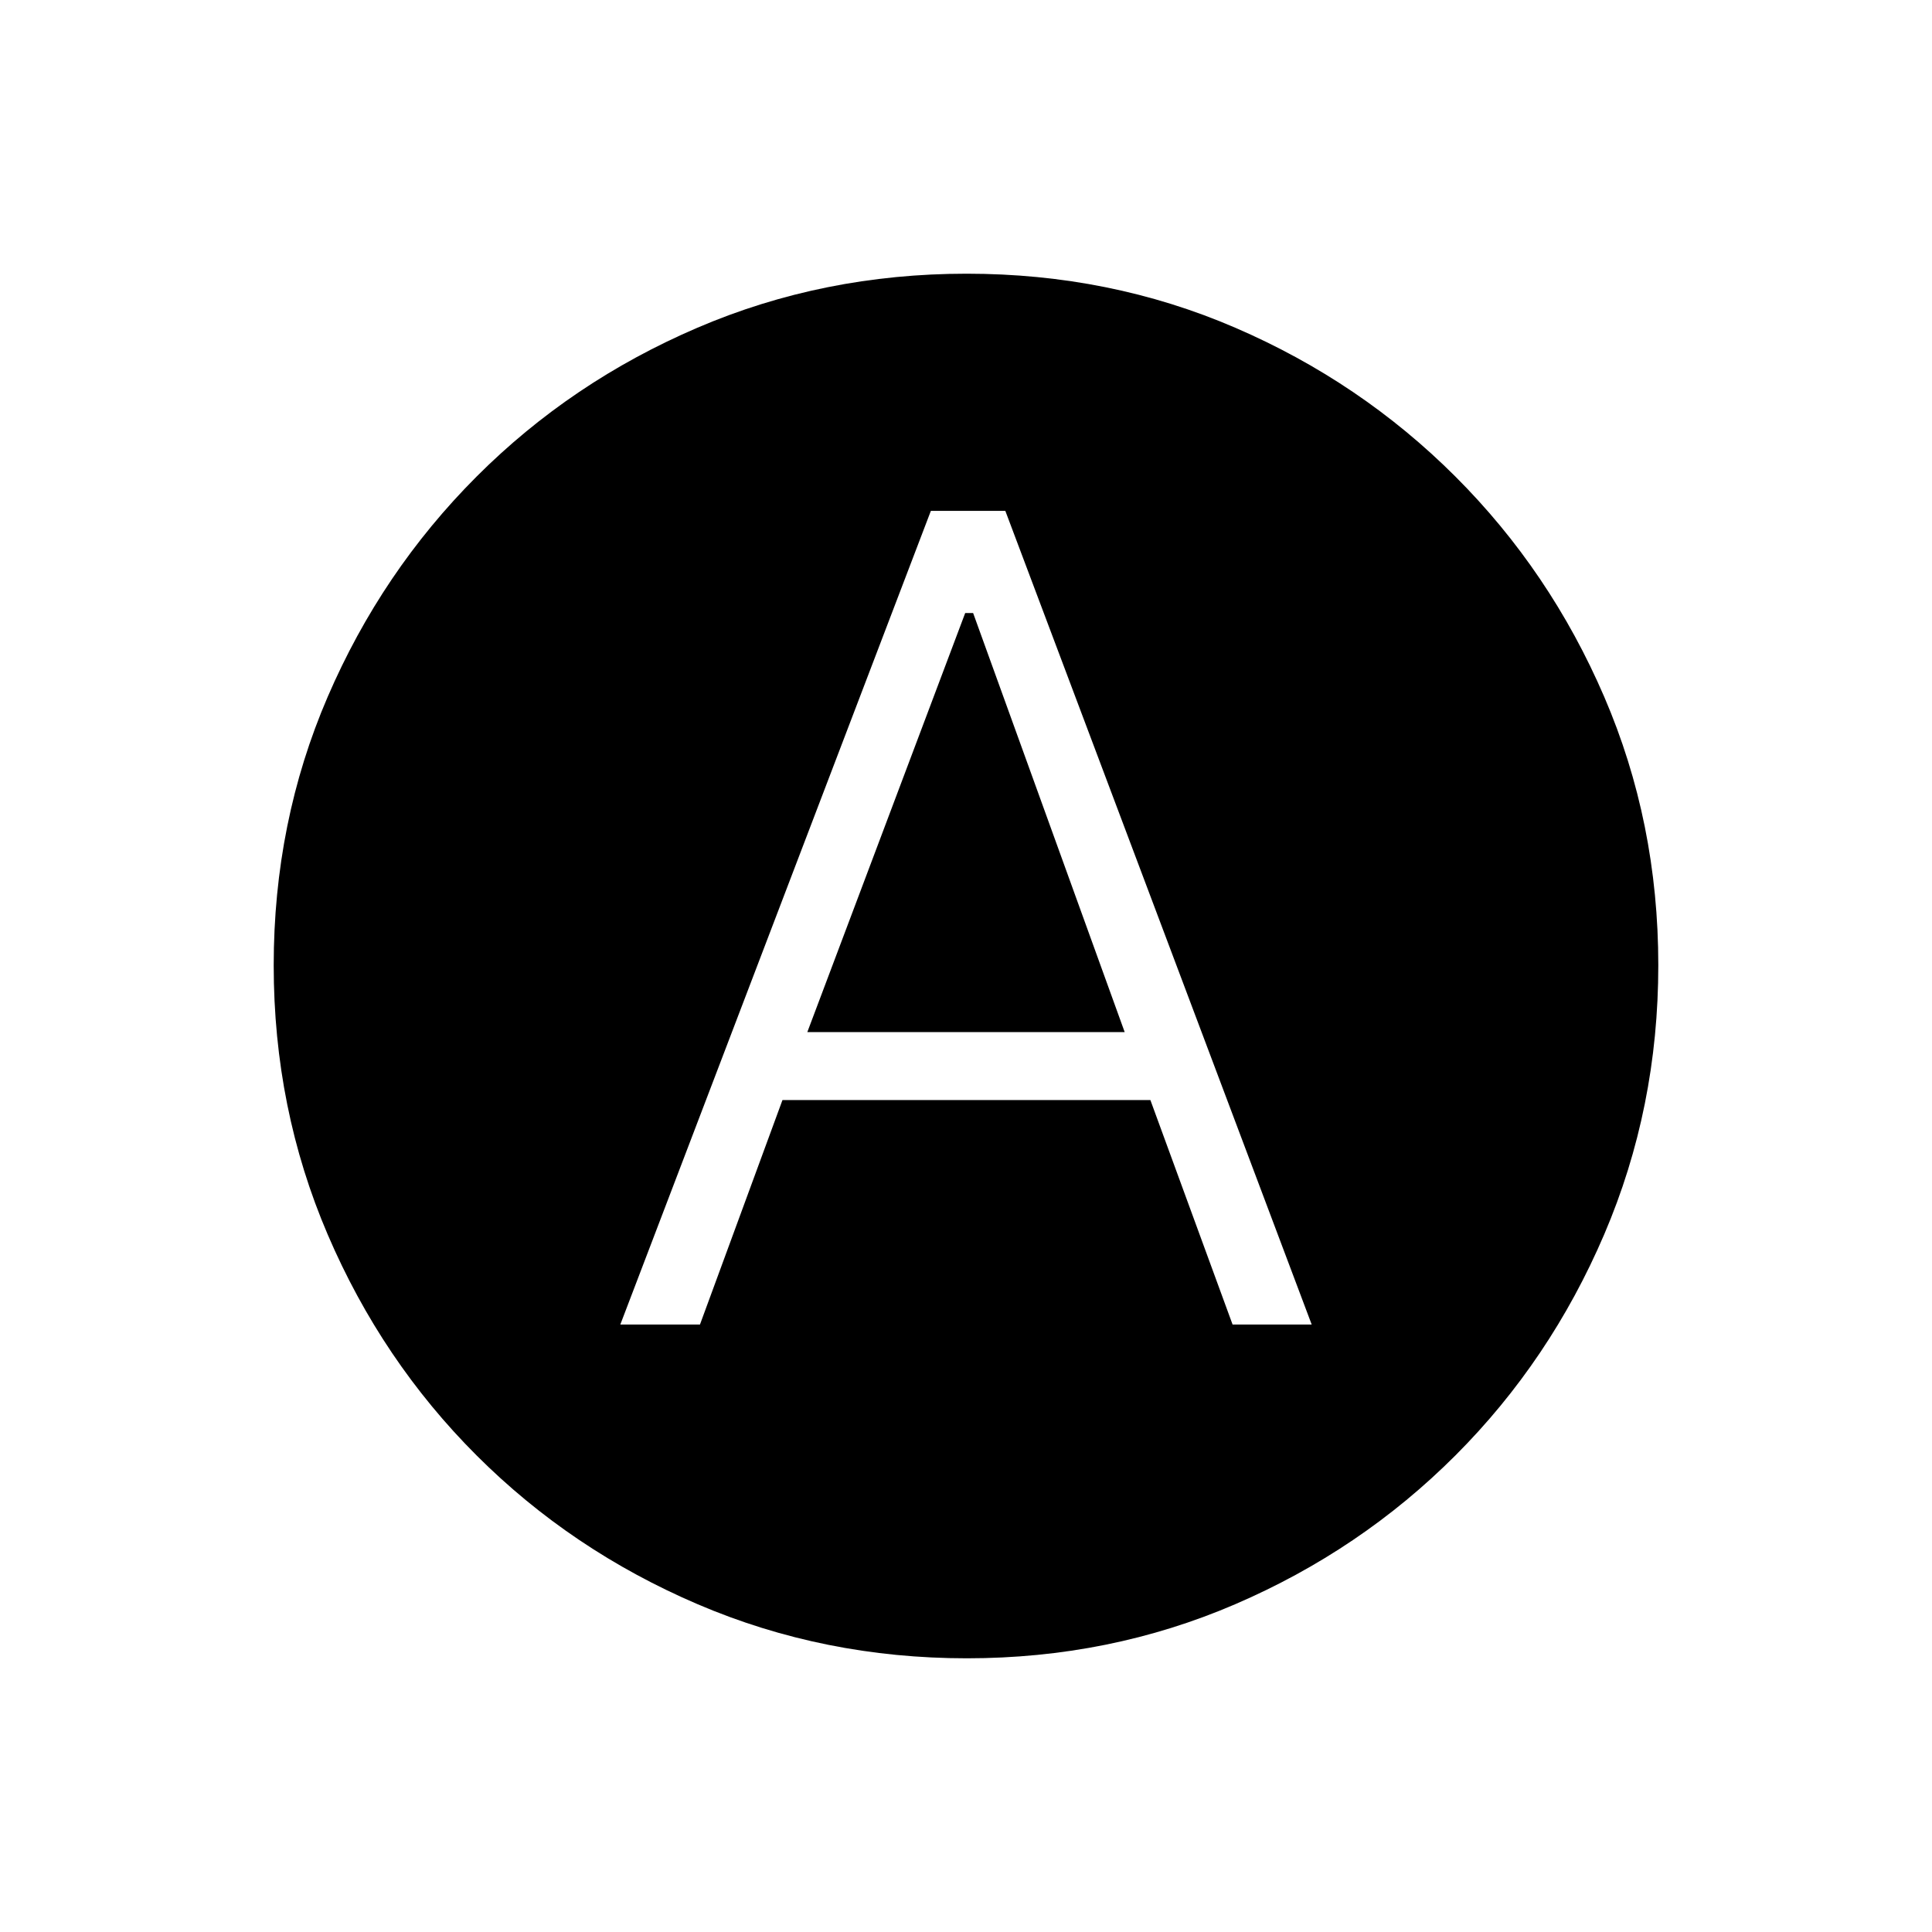<svg xmlns="http://www.w3.org/2000/svg" height="20" viewBox="0 -960 960 960" width="20"><path d="M308.23-301.85h39.58l40.99-111.53h182.82l40.84 111.53h39.31l-152.23-404.3h-37l-154.31 404.3Zm92.92-145.3 78.45-208.23h3.94l75.31 208.23h-157.7ZM480.41-136q-70.95 0-133.69-26.84-62.73-26.84-109.86-73.92t-73.99-109.72Q136-409.11 136-480.32q0-71.22 26.84-133.46 26.84-62.23 73.92-109.36t109.72-73.99Q409.11-824 480.32-824q71.22 0 133.46 26.84 62.23 26.84 109.36 73.92t73.99 109.48Q824-551.36 824-480.41q0 70.95-26.84 133.69-26.84 62.73-73.92 109.86t-109.48 73.99Q551.36-136 480.41-136Z"/></svg>